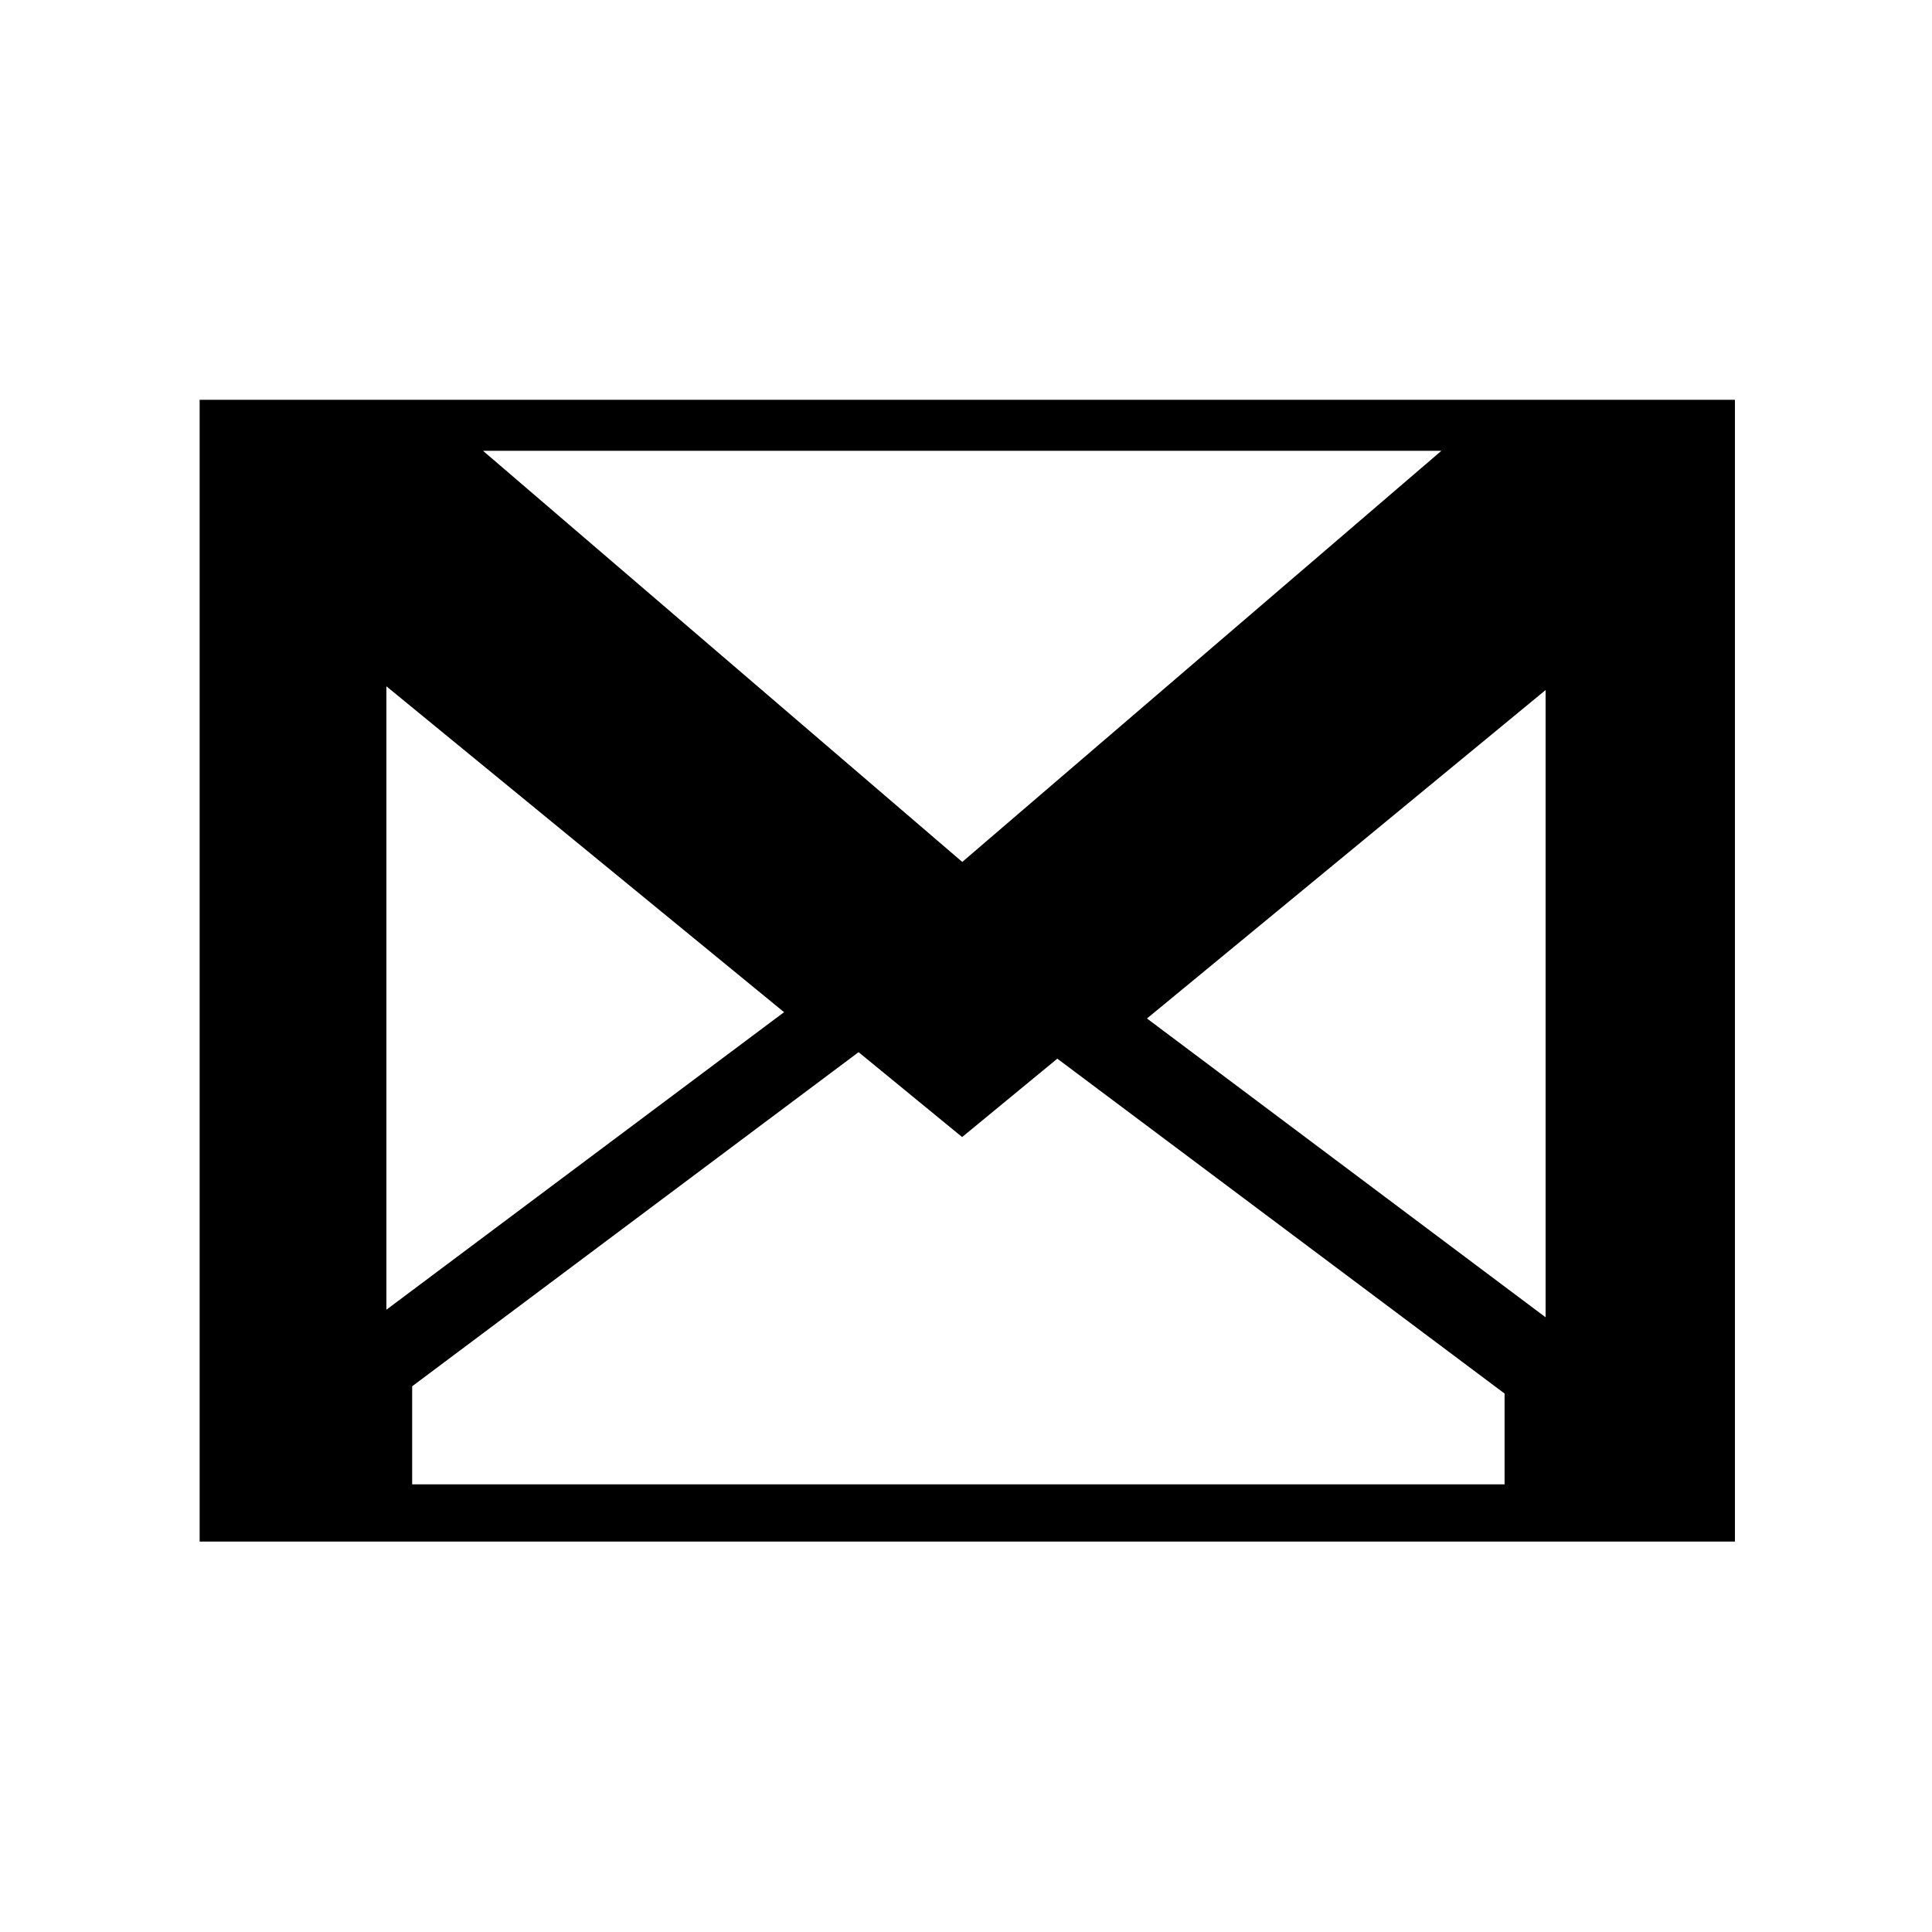 <?xml version="1.0" encoding="UTF-8" standalone="no"?>
<!-- Created with Inkscape (http://www.inkscape.org/) -->

<svg
   xmlns:dc="http://purl.org/dc/elements/1.1/"
   xmlns:cc="http://creativecommons.org/ns#"
   xmlns:rdf="http://www.w3.org/1999/02/22-rdf-syntax-ns#"
   xmlns:svg="http://www.w3.org/2000/svg"
   xmlns="http://www.w3.org/2000/svg"
   xmlns:inkscape="http://www.inkscape.org/namespaces/inkscape"
   version="1.1"
   width="30"
   height="30"
   viewBox="0 0 30 30"
   id="svg2">
  <defs
     id="defs8" />
  <path
     d="M 3.1,6.21 V 23.938 H 26.94 V 6.208 H 3.1 z M 24,20.455 17.81,15.815 24,10.715 v 9.74 z M 22.382,7 14.942,13.384 7.5,7 H 22.382 z M 12.175,15.717 6,20.337 v -9.68 l 6.175,5.06 z M 6.4,23.05 v -1.524 l 6.932,-5.188 1.608,1.318 1.478,-1.217 6.945,5.2 v 1.41 H 6.4 z"
     inkscape:connector-curvature="0"
     id="path4" />
</svg>
